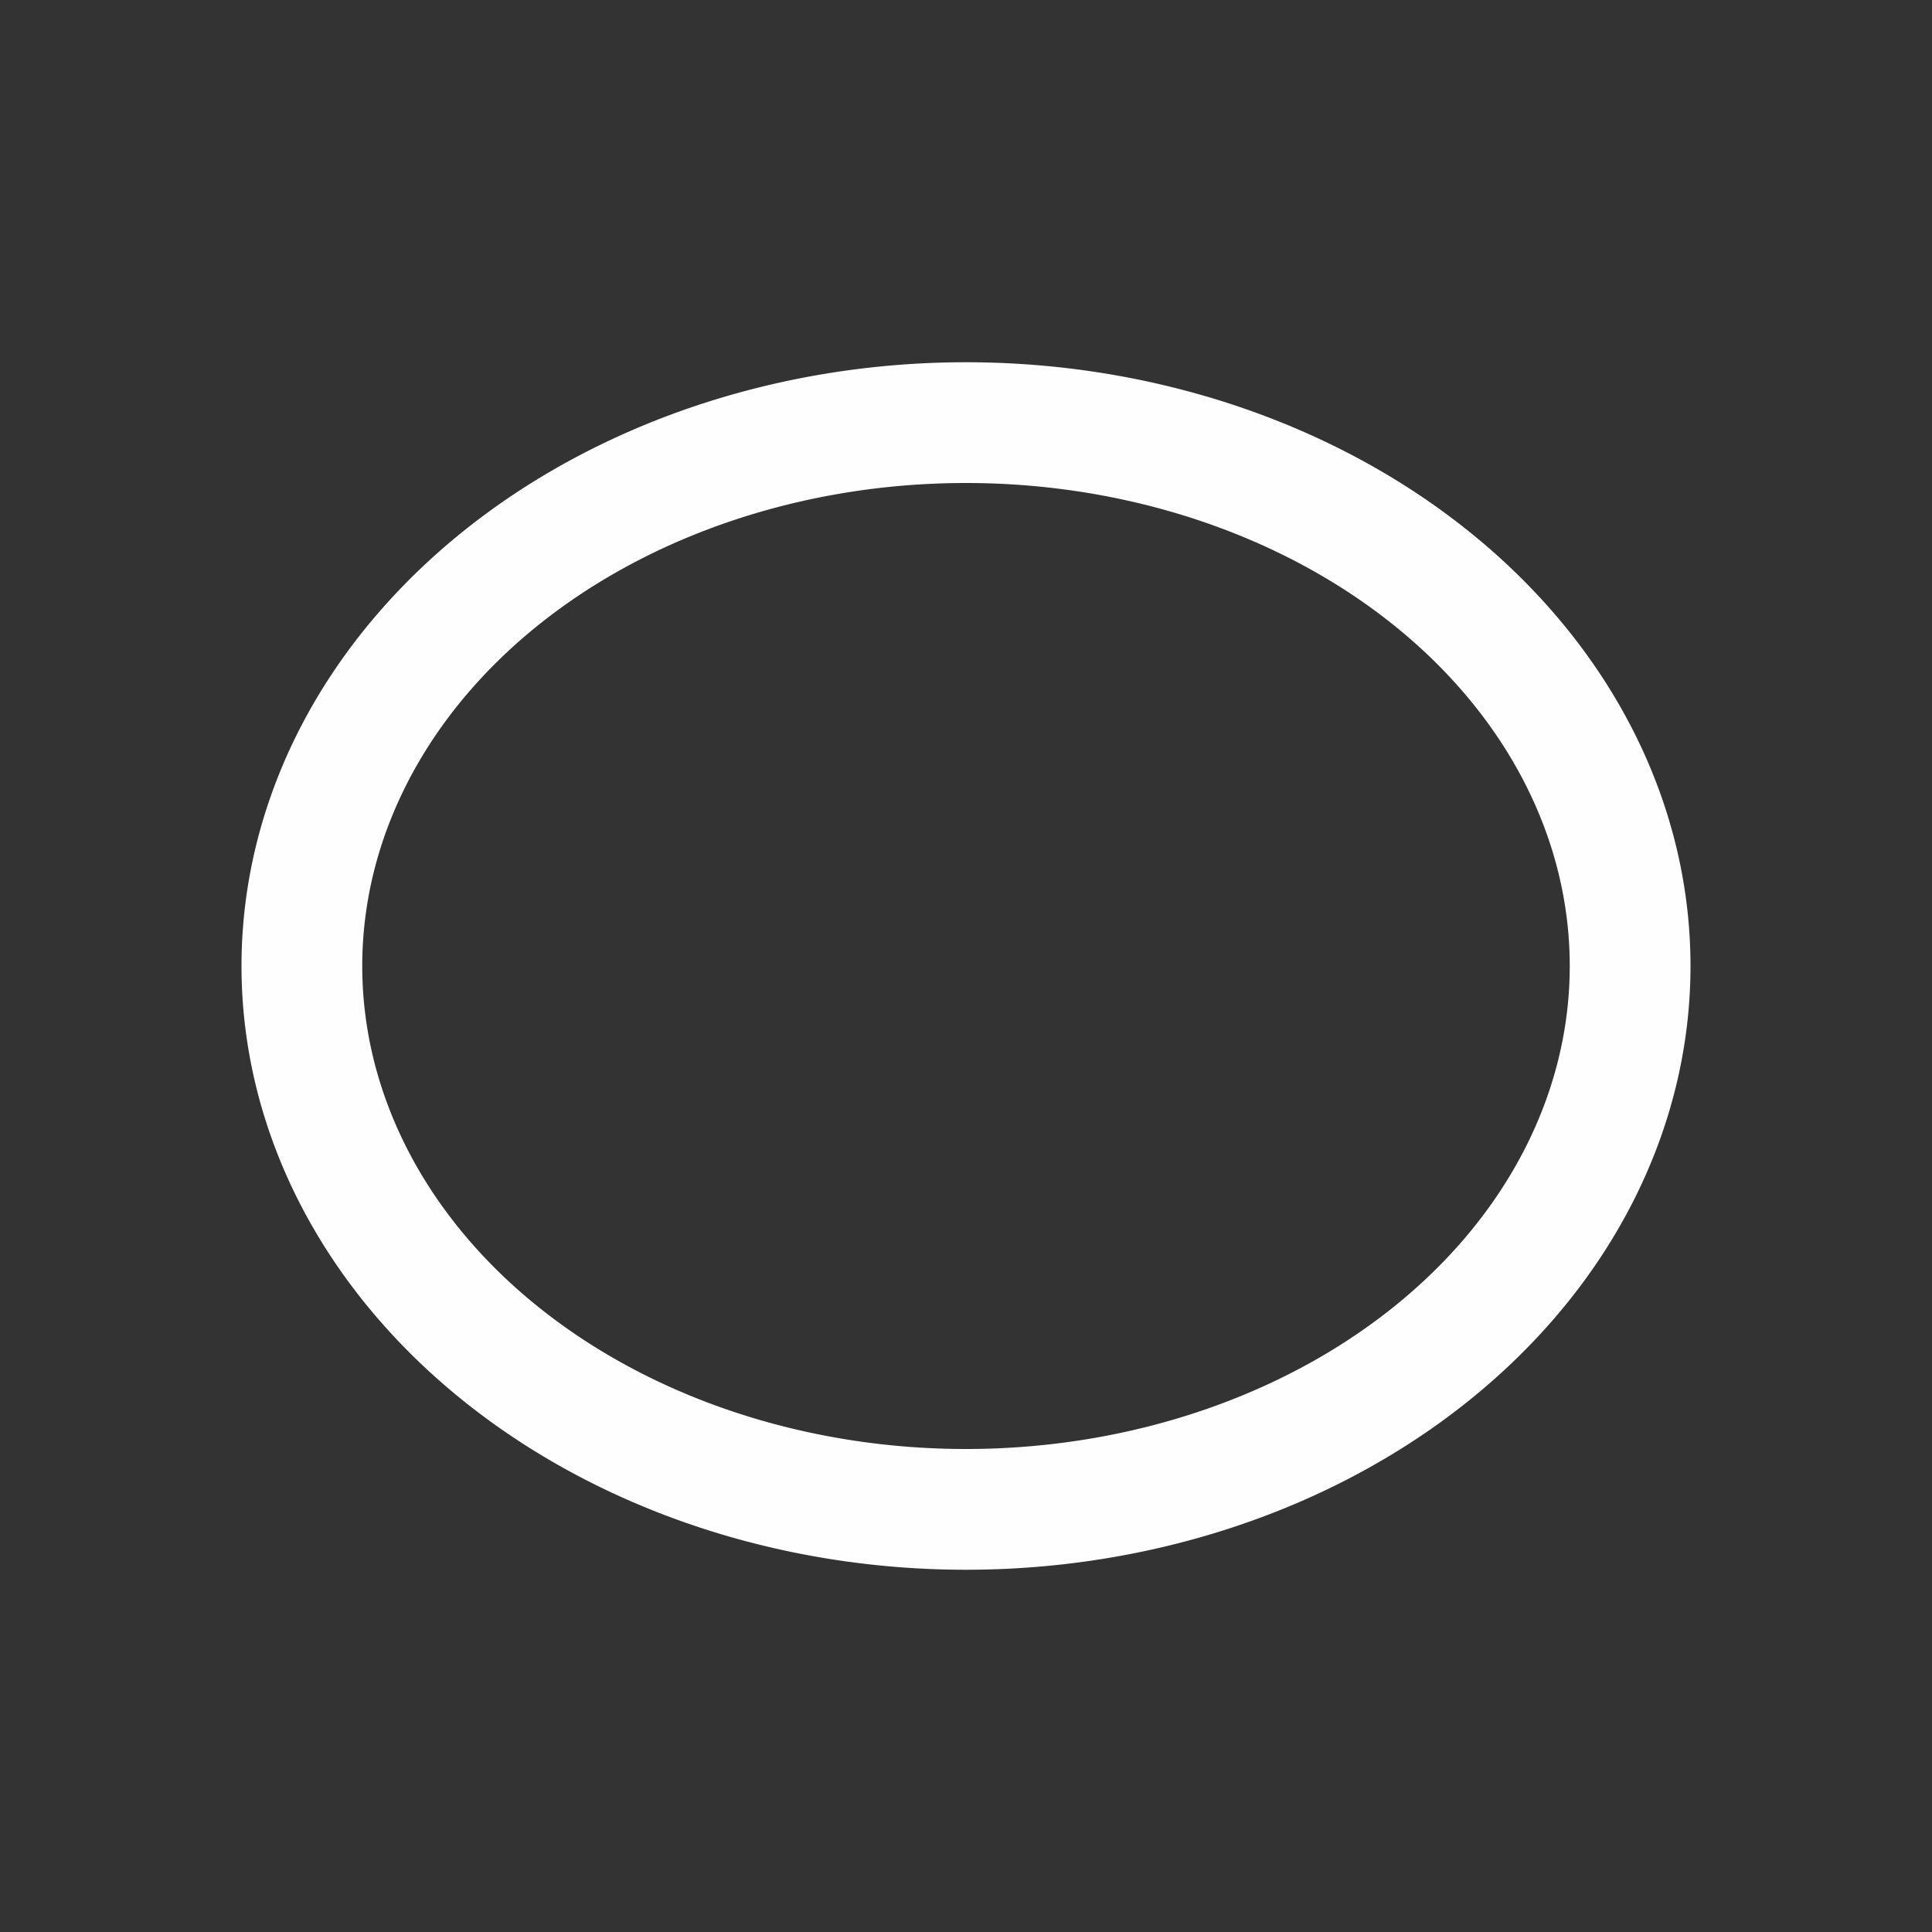 <svg xmlns="http://www.w3.org/2000/svg" viewBox="0 0 16 16">
  <rect x="0" y="0" width="16" height="16" fill="#333333" stroke="none"/>
  <defs id="defs3051">
    <style type="text/css" id="current-color-scheme">
      .ColorScheme-Text {
        color:#fefefe;
      }
      </style>
  </defs>
 <path style="fill:currentColor;fill-opacity:1;stroke:none" 
     d="M 8 3 A 6 5 0 0 0 2 8 A 6 5 0 0 0 8 13 A 6 5 0 0 0 14 8 A 6 5 0 0 0 8 3 z M 8 4 A 5 4 0 0 1 13 8 A 5 4 0 0 1 8 12 A 5 4 0 0 1 3 8 A 5 4 0 0 1 8 4 z "
     class="ColorScheme-Text"
     />
</svg>
